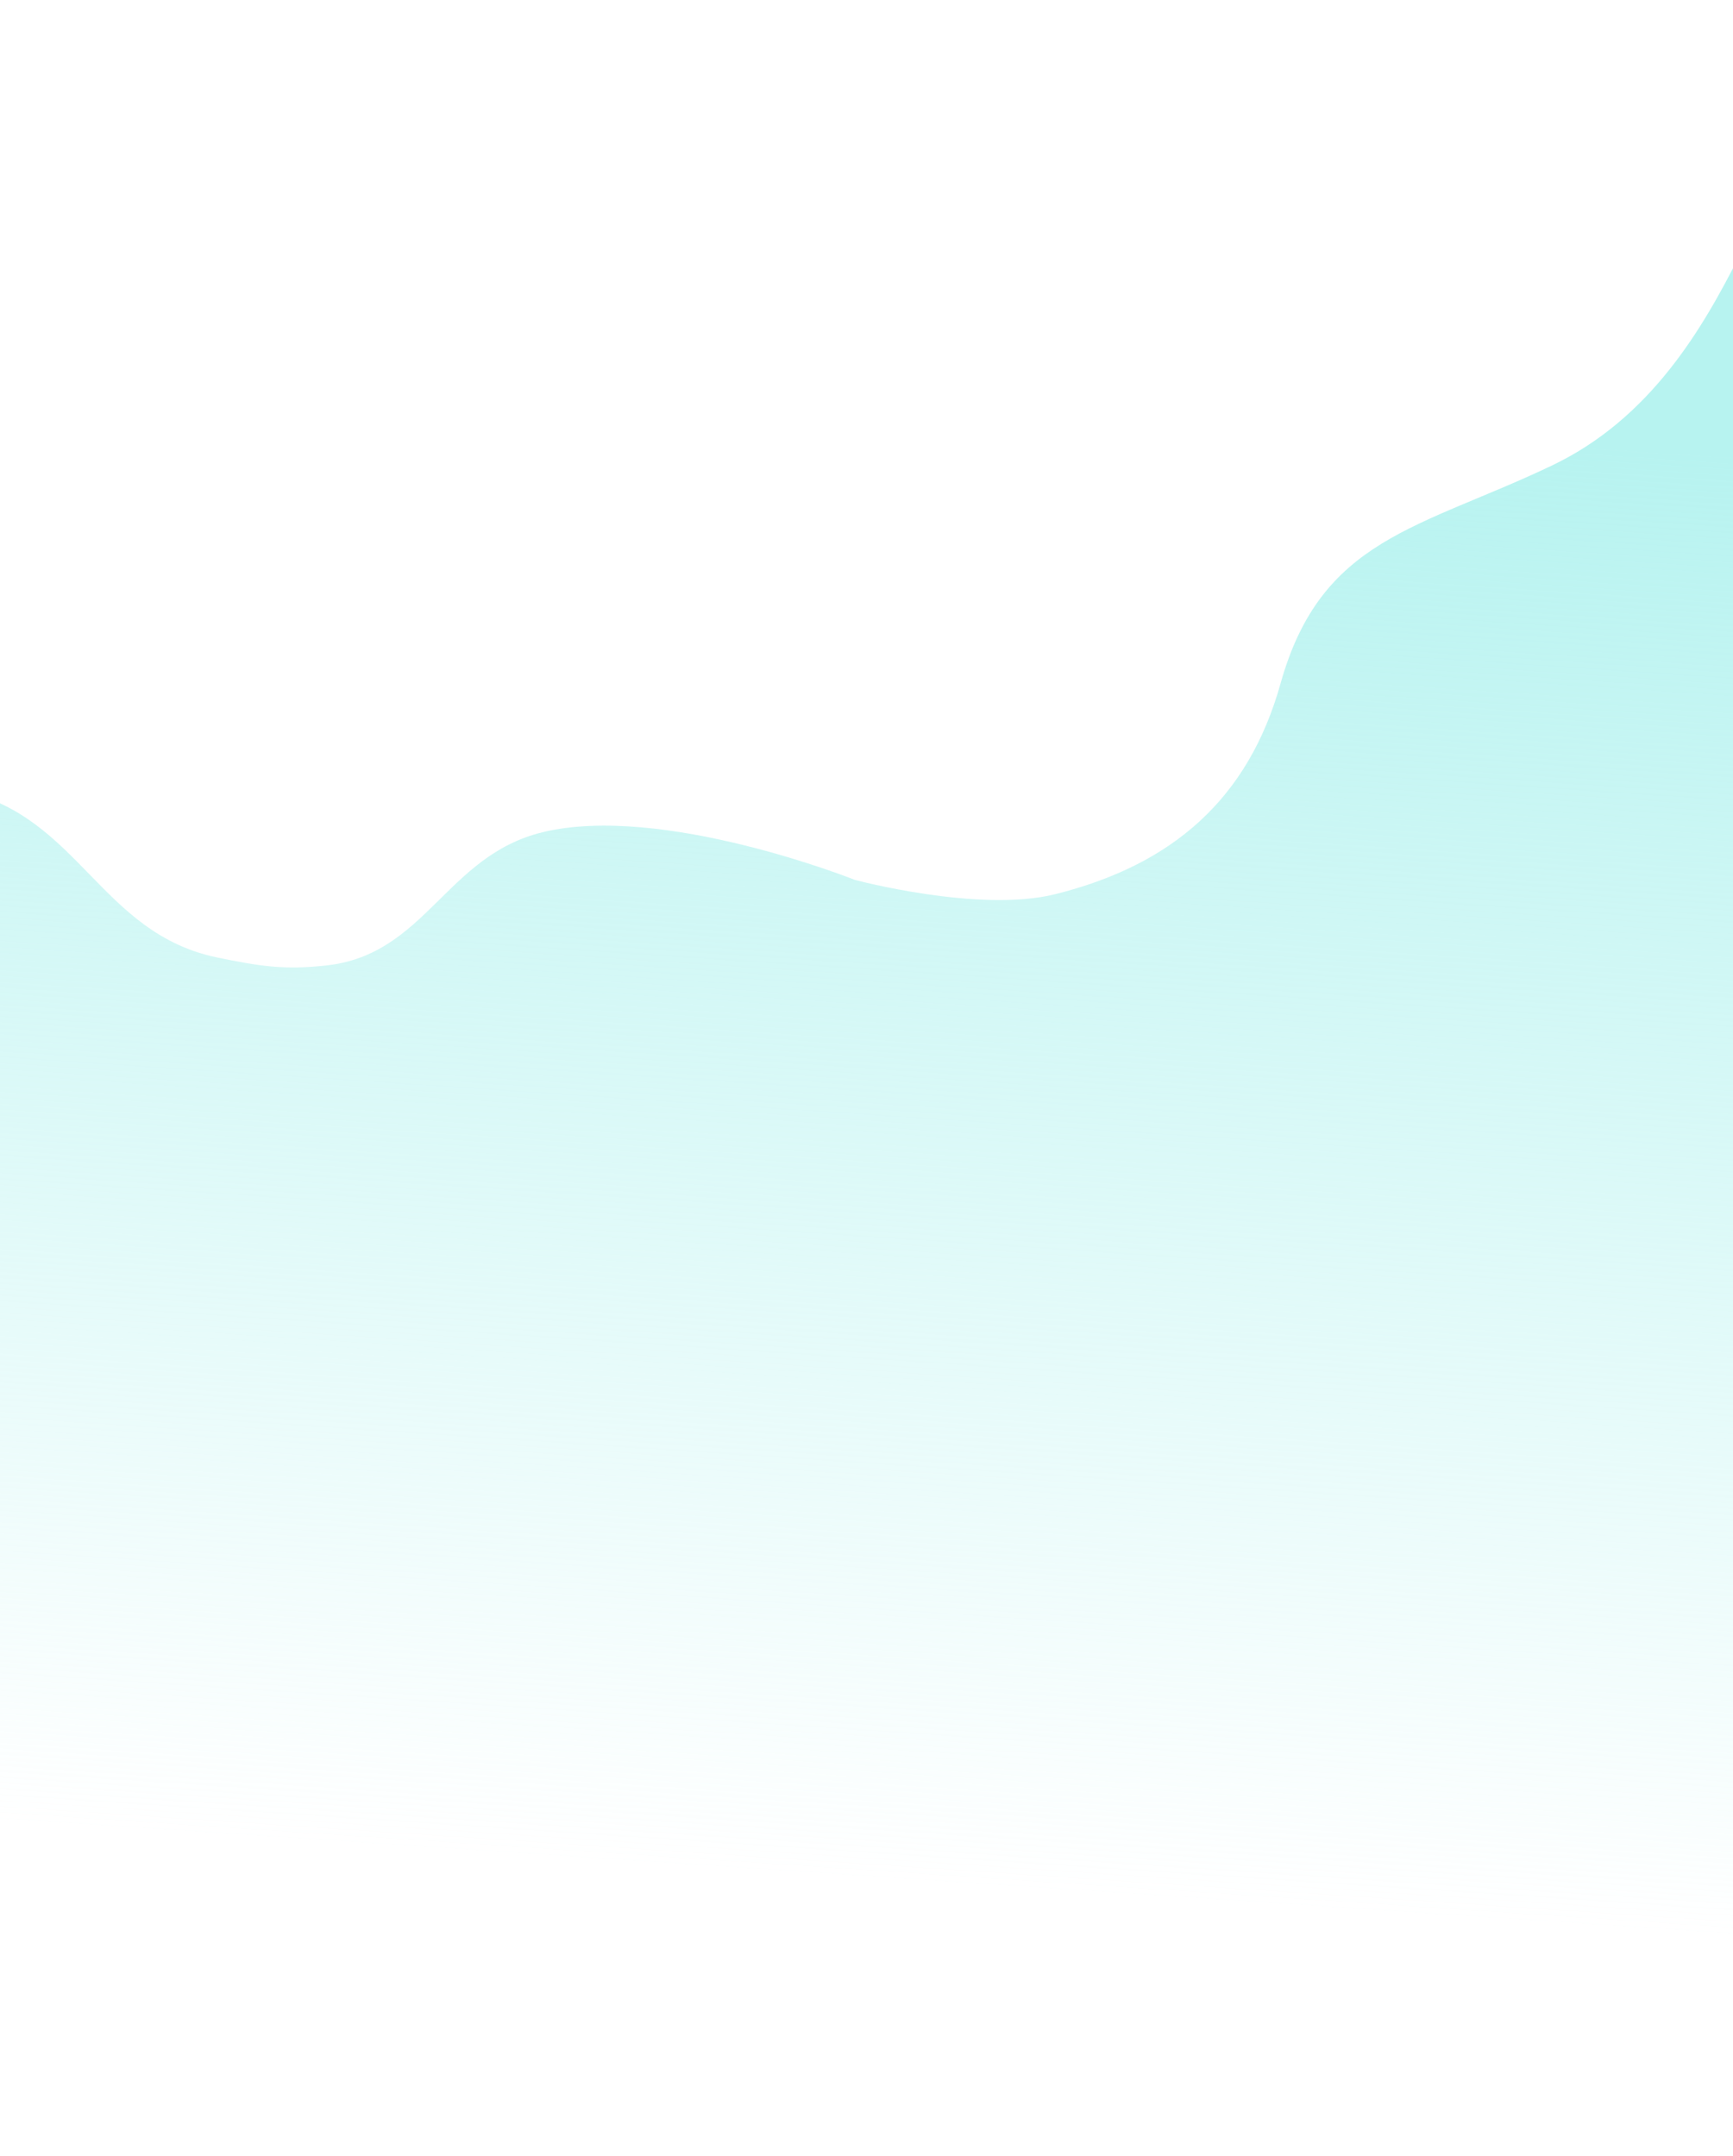 <svg width="1440" height="1792" viewBox="0 0 1440 1792" fill="none" xmlns="http://www.w3.org/2000/svg">
<path d="M180.621 795.834C83.574 775.795 65.862 678.862 -30.844 657.268C-298.708 597.455 -143.683 1669.27 -143.683 1669.27L1463.83 1671.14C1463.83 1671.14 1719.7 922.168 1603.41 606.567C1569.88 515.568 1612.17 167.084 1525.82 120.663C1463 86.896 1453.75 308.498 1289.73 386.817C1179.12 439.633 1097.94 446.945 1064.09 567.943C1037.27 663.792 974.615 718.834 876.652 743.227C813.58 758.932 710.373 731.319 710.373 731.319C710.373 731.319 550.159 667.406 450.641 691.75C370.515 711.351 353.761 793.069 271.713 802.358C236.295 806.368 215.539 803.045 180.621 795.834Z" fill="url(#paint0_linear)"/>
<defs>
<linearGradient id="paint0_linear" x1="807.47" y1="336.077" x2="726" y2="1562" gradientUnits="userSpaceOnUse">
<stop stop-color="#B7F3F0"/>
<stop offset="1" stop-color="#B7F3F0" stop-opacity="0"/>
</linearGradient>
</defs>
</svg>
